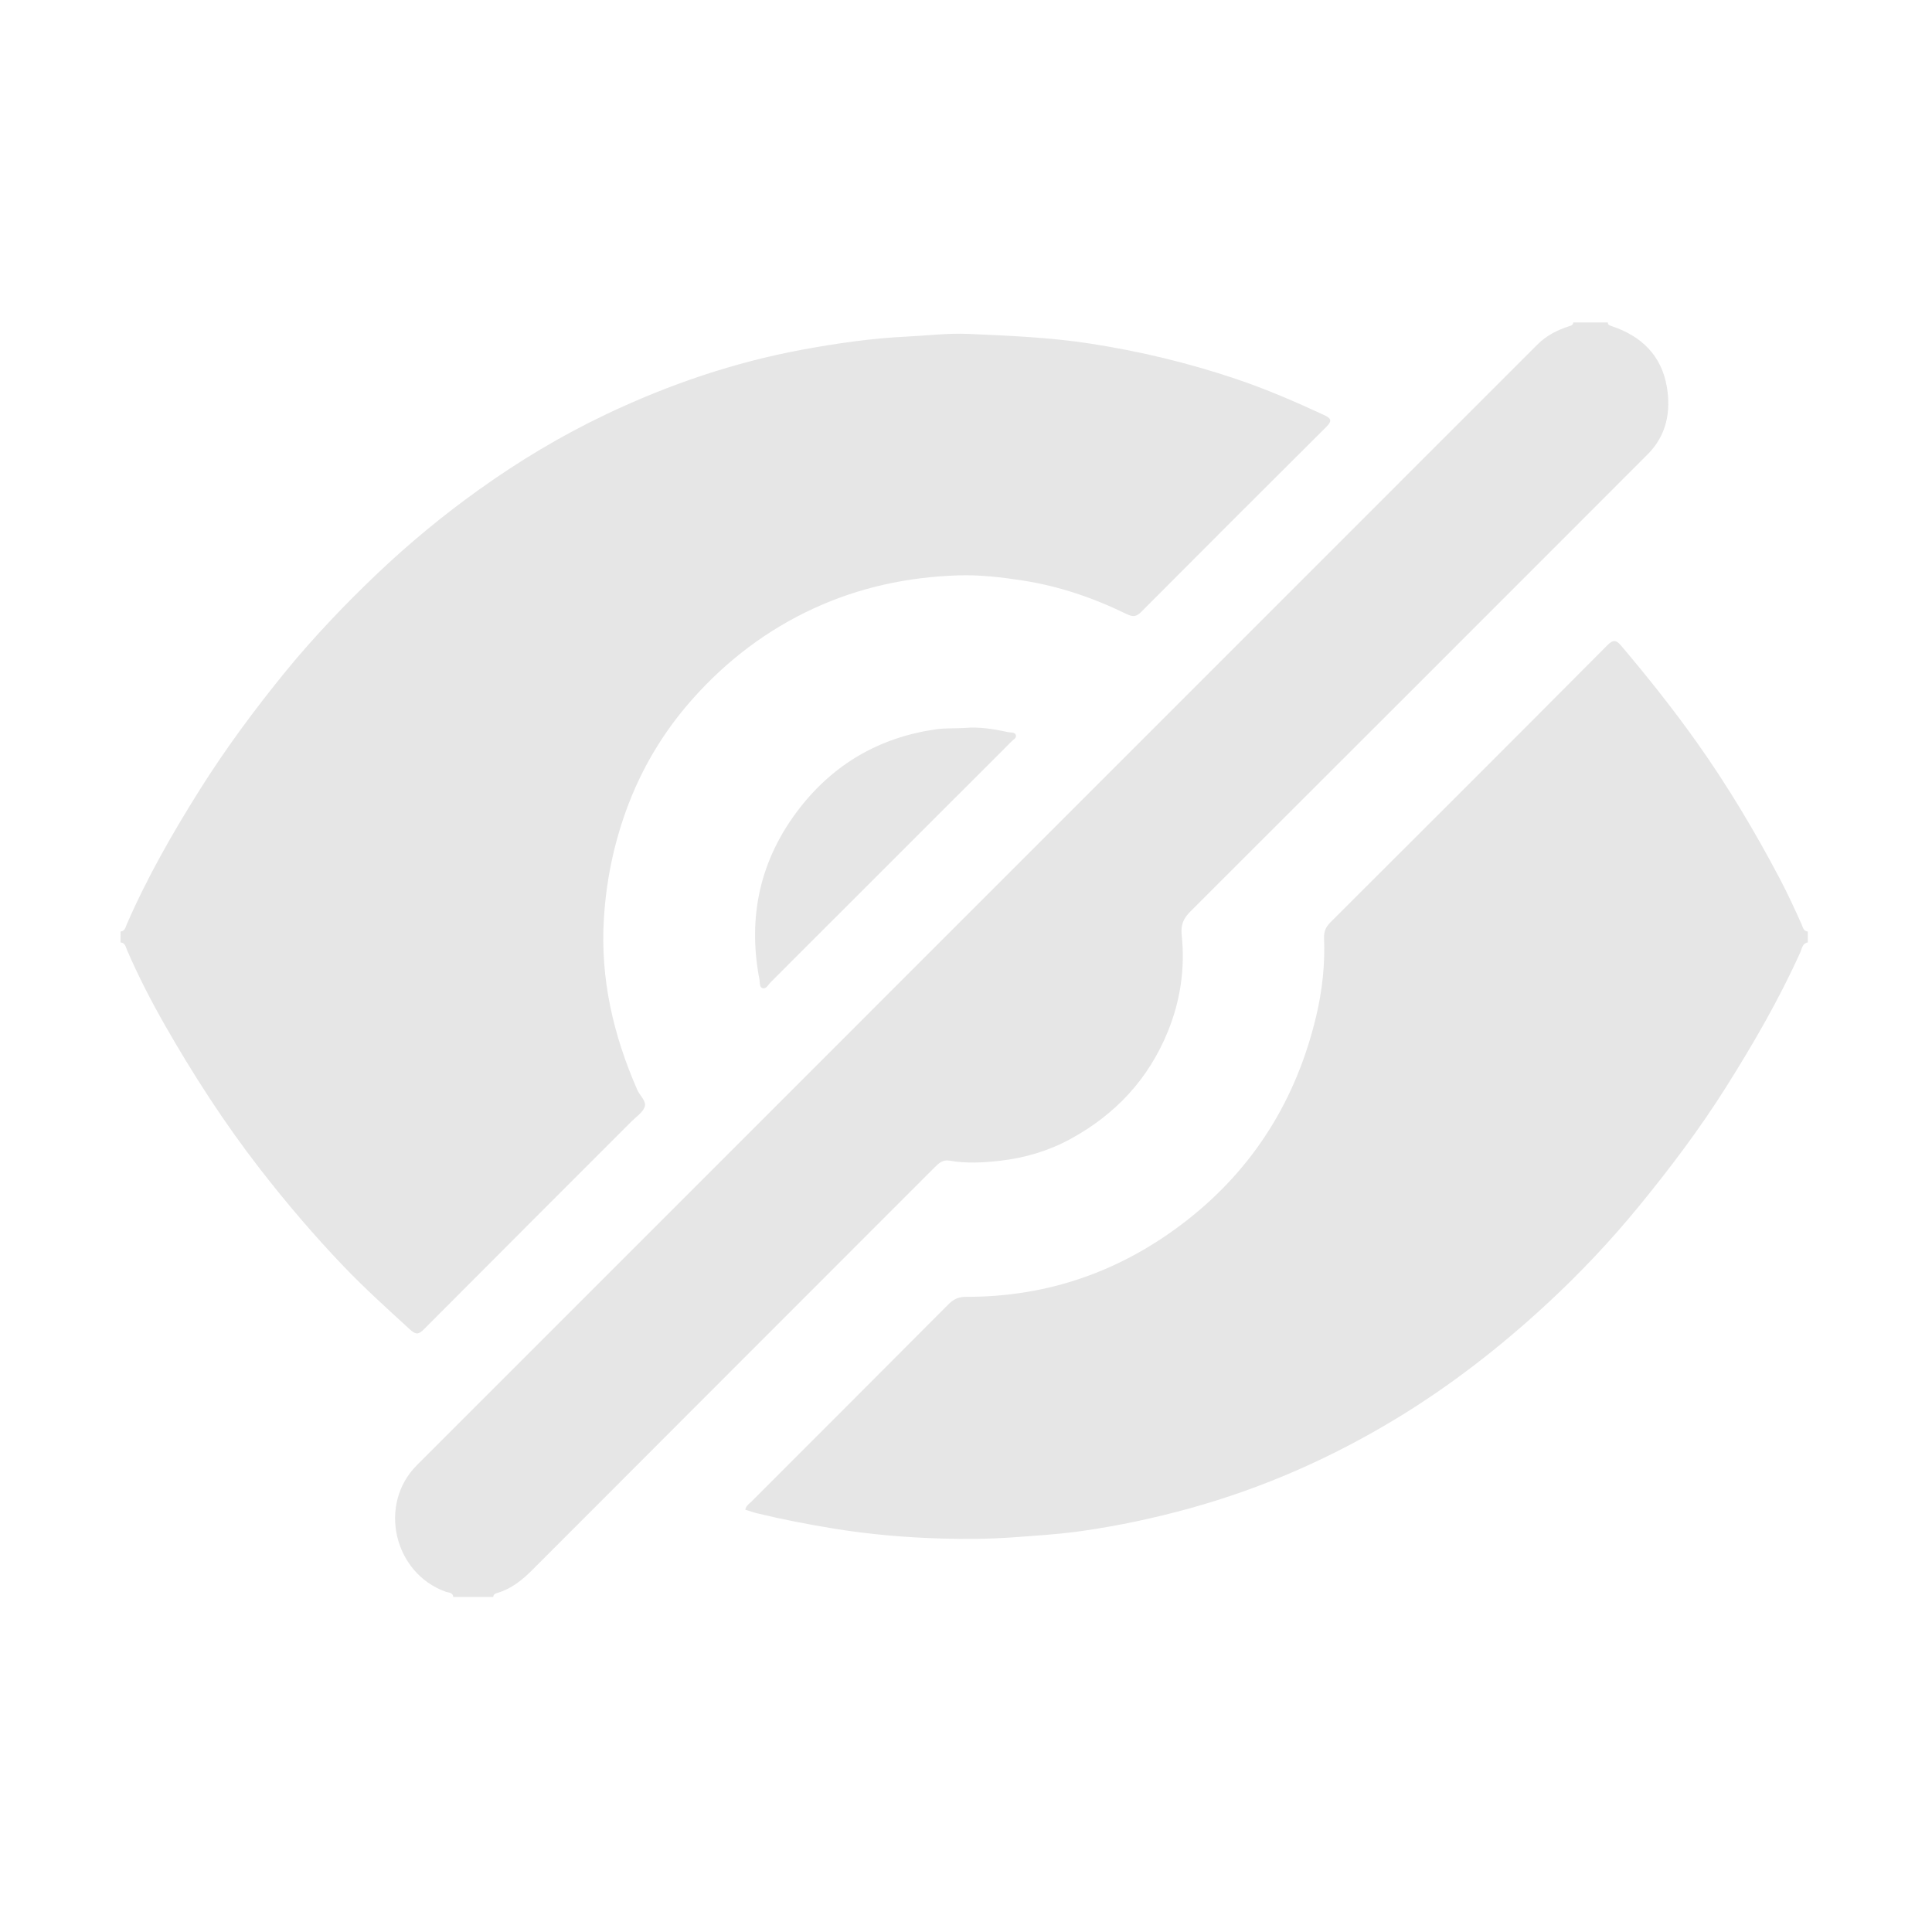 <?xml version="1.0" standalone="no"?><!DOCTYPE svg PUBLIC "-//W3C//DTD SVG 1.1//EN" "http://www.w3.org/Graphics/SVG/1.1/DTD/svg11.dtd"><svg t="1592619226003" class="icon" viewBox="0 0 1024 1024" version="1.1" xmlns="http://www.w3.org/2000/svg" p-id="2119" xmlns:xlink="http://www.w3.org/1999/xlink" width="200" height="200"><defs><style type="text/css"></style></defs><path d="M63.908 493.727c2.301-0.177 2.589-2.227 3.247-3.738 10.819-24.881 24.249-48.339 38.654-71.273 13.793-21.96 29.218-42.754 45.58-62.831 7.668-9.409 15.769-18.485 24.113-27.341 7.908-8.392 16.046-16.509 24.406-24.457 16.951-16.118 34.927-30.948 53.932-44.537 21.4-15.304 43.91-28.803 67.676-40.082 33.082-15.701 67.523-27.427 103.59-34.105 18.349-3.397 36.759-6.064 55.471-6.958 10.835-0.517 21.773-1.901 32.516-1.43 21.637 0.95 43.287 1.829 64.832 5.156 26.311 4.065 51.988 10.238 77.147 18.704 15.939 5.362 31.368 12.043 46.631 19.108 3.664 1.696 4.653 2.953 1.281 6.306-32.801 32.606-65.486 65.329-98.131 98.092-2.551 2.56-4.348 2.77-7.823 1.075-17.461-8.512-35.714-14.755-55.015-17.737-11.386-1.758-22.846-3.088-34.318-2.708-26.587 0.881-52.176 6.329-76.512 17.55-24.692 11.385-45.816 27.486-63.808 47.614-15.709 17.574-27.668 37.59-35.665 59.858-6.619 18.43-10.444 37.329-11.647 56.976-1.955 31.887 5.055 61.791 17.711 90.691 1.327 3.031 4.904 5.932 3.954 8.89-0.97 3.022-4.46 5.277-6.947 7.767-36.666 36.692-73.38 73.333-109.964 110.106-2.866 2.882-4.315 3.191-7.562 0.215-11.934-10.937-23.953-21.773-35.152-33.47-15.709-16.406-30.397-33.673-44.333-51.629-18.779-24.197-35.328-49.835-50.48-76.383-7.306-12.801-14.048-25.939-19.921-39.495-0.701-1.618-0.958-3.913-3.465-4.153C63.908 497.582 63.908 495.654 63.908 493.727zM958.162 499.509c-2.839 0.469-3.032 3.146-3.88 5.032-11.184 24.881-24.808 48.394-39.317 71.453-13.989 22.232-29.772 43.153-46.371 63.425-14.823 18.101-30.902 35.159-48.065 51.075-25.021 23.204-51.889 44.121-81.122 61.78-34.004 20.539-70.071 36.438-108.444 47.07-18.945 5.251-38.119 9.343-57.533 12.118-11.978 1.711-24.107 2.45-36.205 3.335-12.668 0.927-25.316 1.034-37.943 0.664-19.28-0.565-38.481-2.174-57.587-5.316-13.552-2.23-26.991-4.806-40.318-8.045-2.15-0.523-4.241-1.283-6.383-1.94 0.522-2.245 2.161-3.157 3.363-4.36 34.836-34.883 69.73-69.709 104.504-104.655 2.721-2.734 5.432-3.811 9.266-3.802 43.5 0.104 82.411-13.671 116.568-40.249 35.778-27.841 58.437-64.397 68.899-108.46 3.221-13.561 4.754-27.377 4.184-41.341-0.143-3.488 0.898-5.966 3.398-8.46 49.012-48.869 97.975-97.785 146.779-146.862 3.283-3.302 4.849-2.616 7.347 0.333 14.045 16.585 27.562 33.573 40.143 51.304 16.331 23.017 30.742 47.177 43.895 72.14 4.188 7.952 7.918 16.07 11.581 24.247 0.674 1.505 0.946 3.554 3.243 3.73C958.162 495.654 958.162 497.582 958.162 499.509zM852.162 170.91c0.071 1.421 1.053 1.611 2.218 2.002 15.628 5.244 26.203 15.479 29.057 31.992 2.301 13.325-0.165 25.923-10.18 35.945-80.683 80.747-161.395 161.466-242.179 242.113-3.729 3.723-5.35 6.949-4.74 12.814 1.807 17.375-0.657 34.447-7.287 50.794-10.295 25.38-27.93 44.203-51.762 57.162-11.563 6.289-24.121 10.002-37.334 11.507-8.954 1.02-17.83 1.474-26.729-0.075-3.508-0.611-5.615 1.32-7.859 3.563-71.034 71.098-142.127 142.134-213.124 213.268-5.425 5.436-11.162 10.083-18.604 12.296-1.156 0.344-2.156 0.699-2.185 2.128-7.067 0-14.133 0-21.2 0-0.235-2.478-2.506-2.222-3.991-2.752-27.628-9.889-36.014-46.376-15.333-67.06 197.963-197.974 395.938-395.938 593.875-593.939 4.792-4.795 10.531-7.704 16.814-9.752 1.173-0.383 2.159-0.578 2.235-2.006C839.955 170.91 846.058 170.91 852.162 170.91zM511.075 385.85c7.912-0.749 15.644 0.55 23.305 2.198 1.379 0.297 3.674-0.144 4.095 1.721 0.326 1.443-1.487 2.31-2.469 3.311-3.48 3.554-7.021 7.051-10.54 10.569-39.04 39.04-78.076 78.084-117.143 117.099-1.201 1.2-2.2 3.473-3.985 3.057-1.963-0.458-1.509-3.048-1.811-4.622-6.417-33.413 0.372-63.928 21.27-90.819 18.266-23.504 42.349-37.438 71.982-41.779C500.926 385.832 505.991 386.134 511.075 385.85z" p-id="2120" data-spm-anchor-id="a313x.7781069.0.i0" class="selected" fill="#e6e6e6"></path></svg>